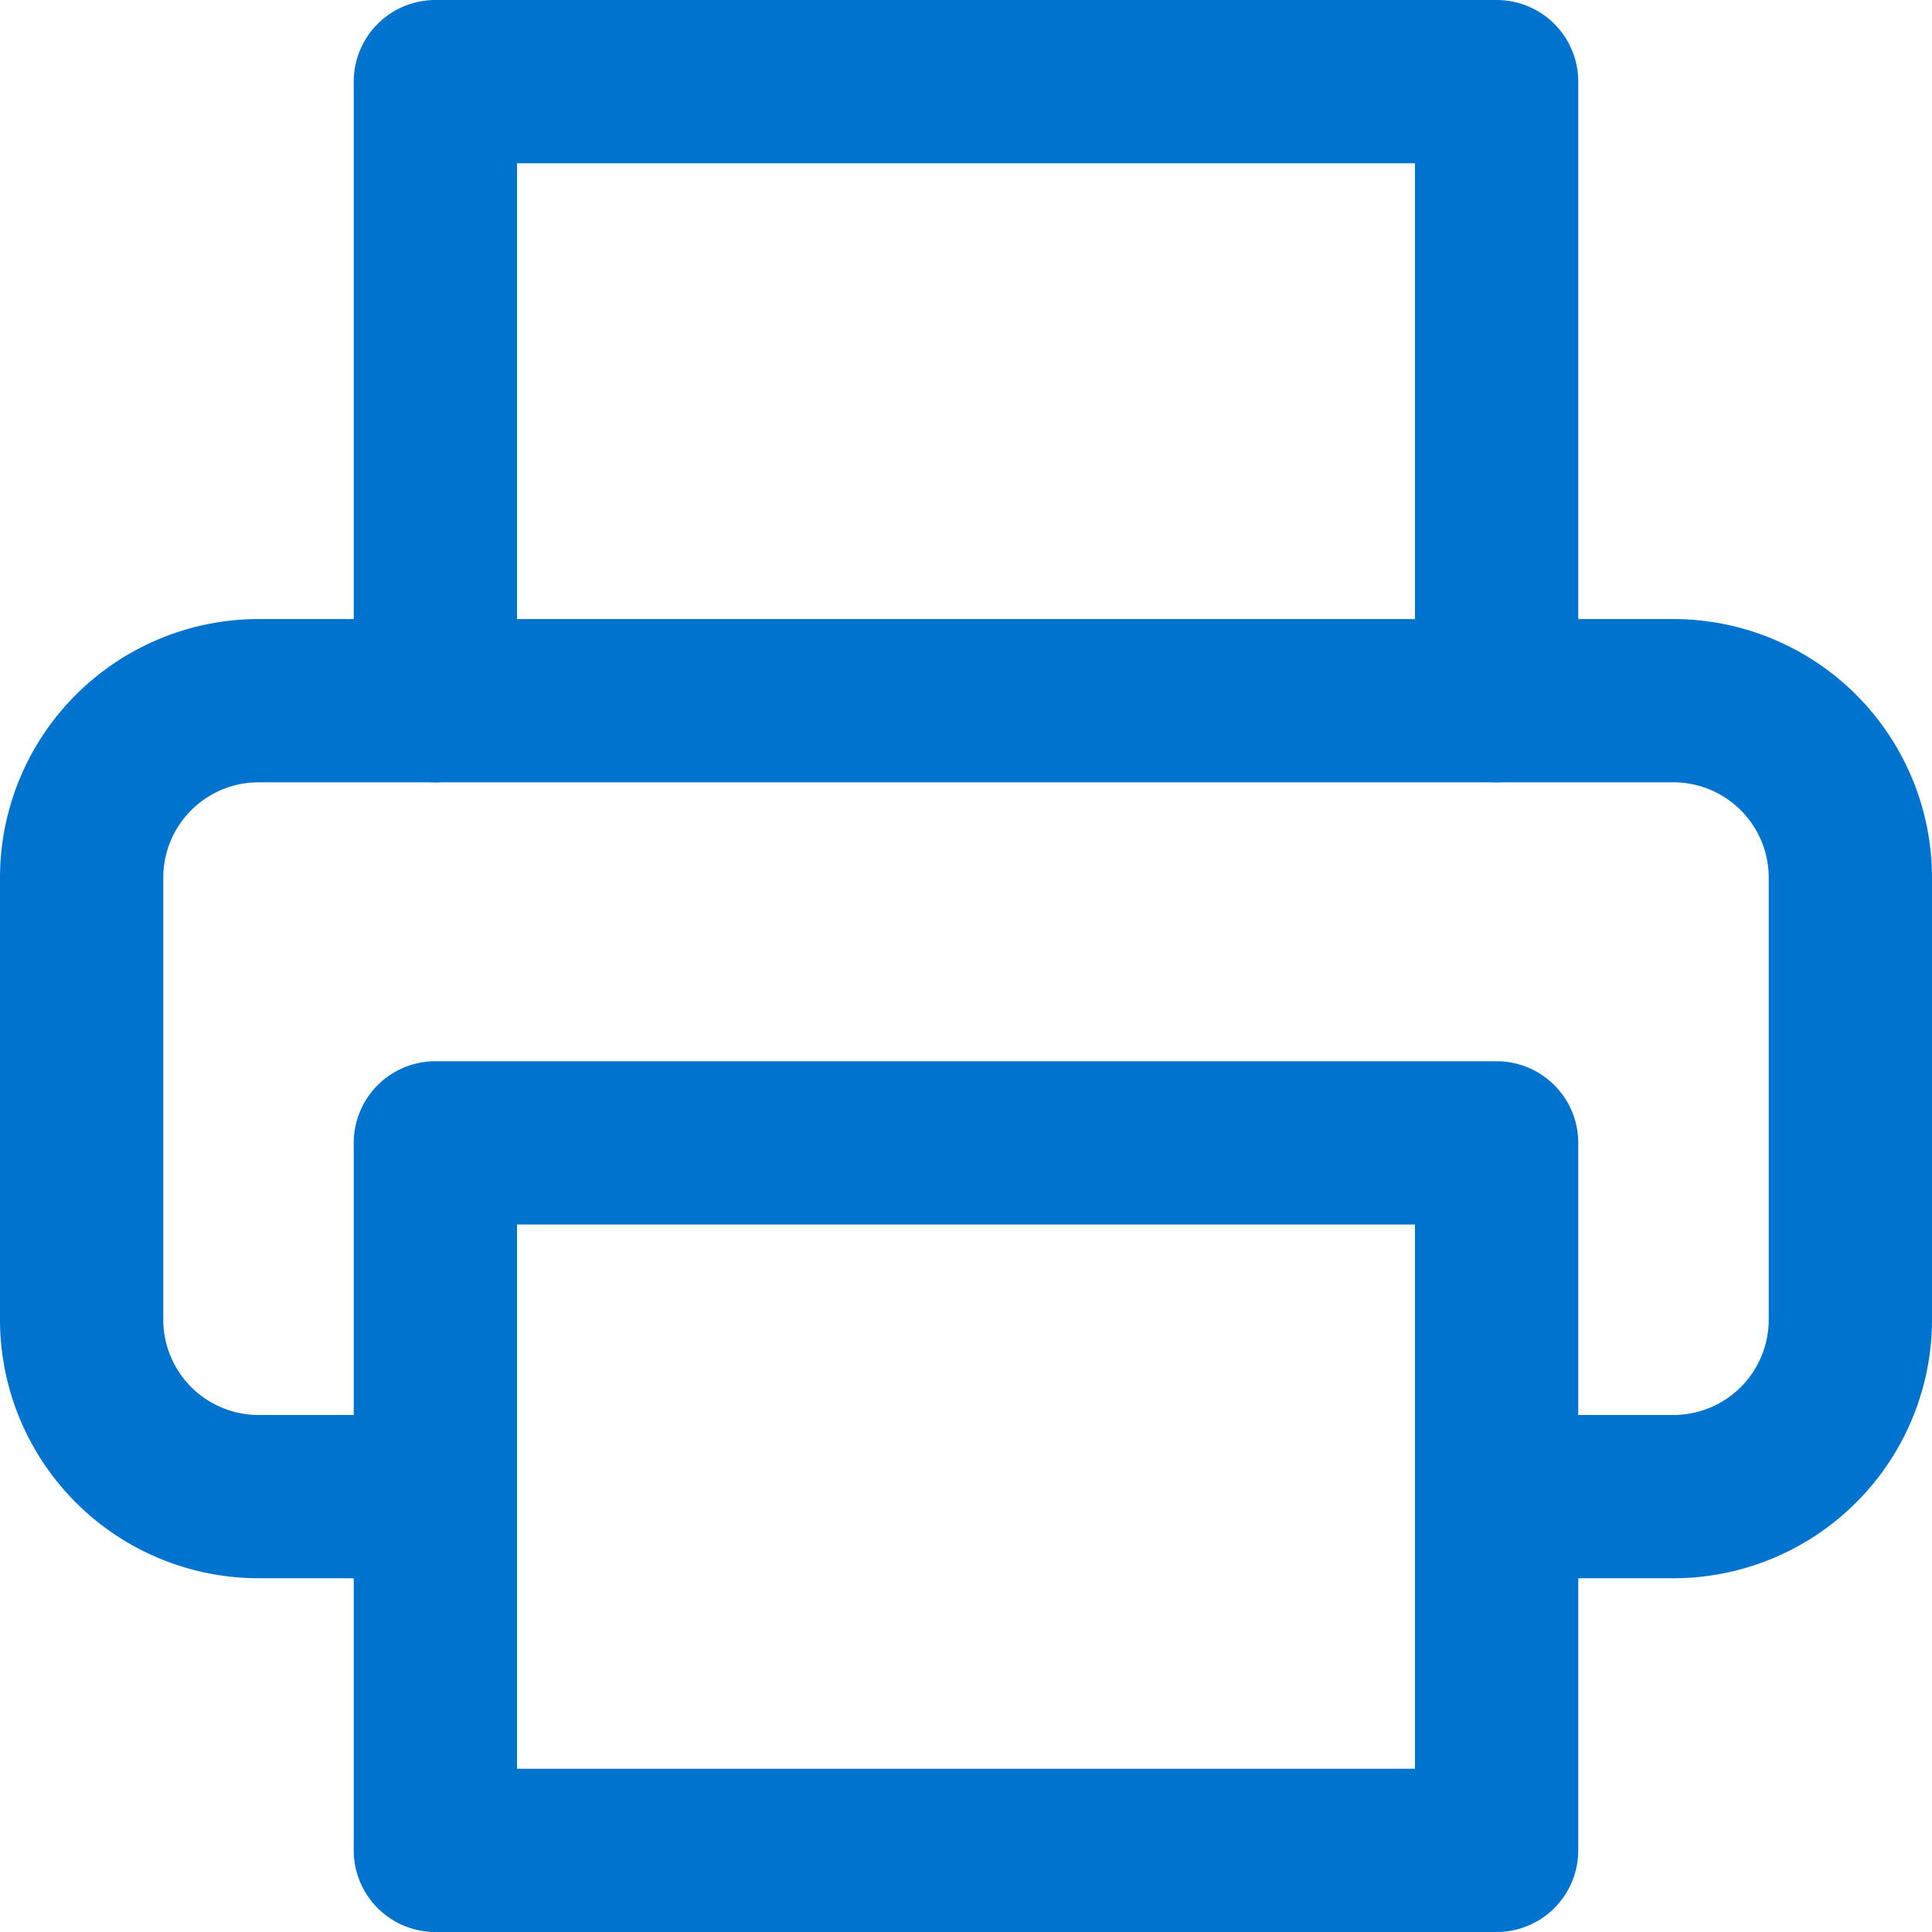 <svg xmlns="http://www.w3.org/2000/svg" width="35.5" height="35.5" viewBox="0 0 35.5 35.5"><g transform="translate(-1.5 -1.5)"><path d="M28.5,15.875a1.5,1.5,0,0,1-1.5-1.5V4.5H10.5v9.875a1.5,1.5,0,0,1-3,0V3A1.5,1.5,0,0,1,9,1.5H28.5A1.5,1.5,0,0,1,30,3V14.375A1.5,1.5,0,0,1,28.5,15.875Z" transform="translate(0.5)" fill="#0073cf"/><path d="M32.25,29.625H29a1.5,1.5,0,0,1,0-3h3.25A1.752,1.752,0,0,0,34,24.875V16.75A1.752,1.752,0,0,0,32.25,15h-26A1.752,1.752,0,0,0,4.5,16.75v8.125a1.752,1.752,0,0,0,1.75,1.75H9.5a1.5,1.5,0,1,1,0,3H6.25a4.755,4.755,0,0,1-4.75-4.75V16.75A4.755,4.755,0,0,1,6.25,12h26A4.755,4.755,0,0,1,37,16.75v8.125A4.755,4.755,0,0,1,32.25,29.625Z" transform="translate(0 0.875)" fill="#0073cf"/><path d="M9,19.5H28.5A1.5,1.5,0,0,1,30,21V34a1.5,1.5,0,0,1-1.5,1.5H9A1.5,1.5,0,0,1,7.5,34V21A1.5,1.5,0,0,1,9,19.5Zm18,3H10.5v10H27Z" transform="translate(0.5 1.5)" fill="#0073cf"/></g></svg>